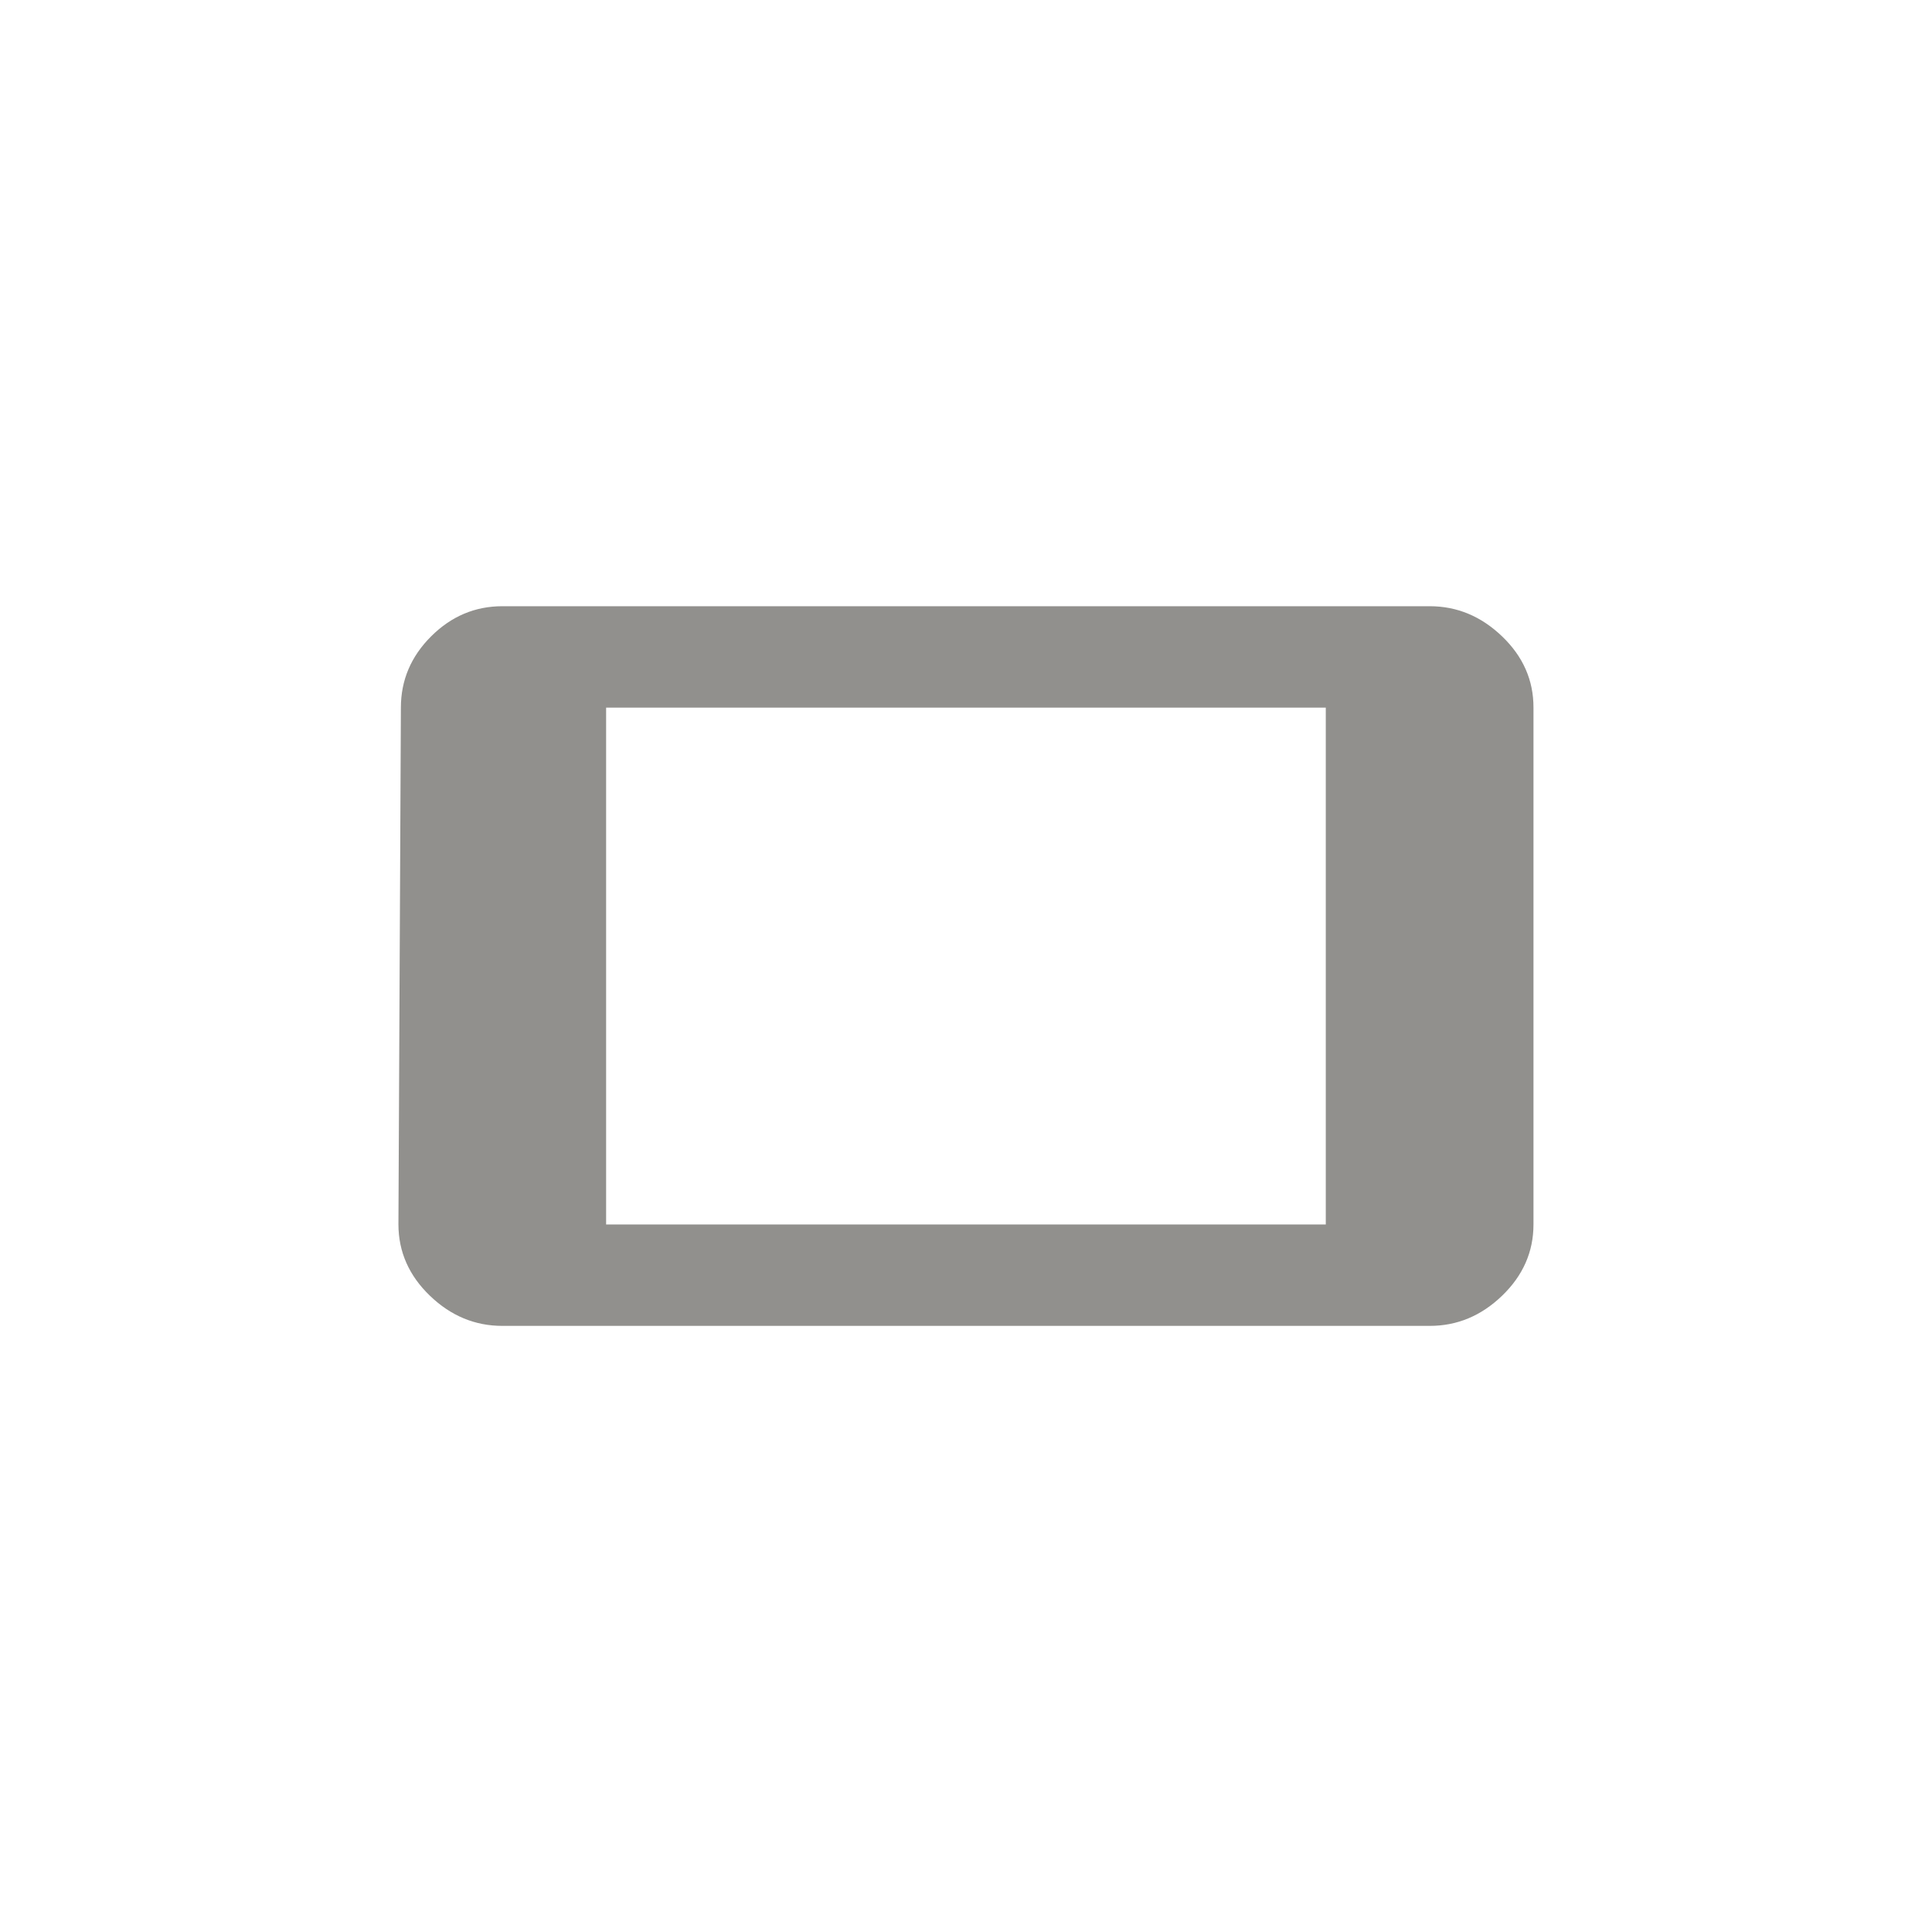 <!-- Generated by IcoMoon.io -->
<svg version="1.1" xmlns="http://www.w3.org/2000/svg" width="40" height="40" viewBox="0 0 40 40">
<title>mt-stay_current_landscape</title>
<path fill="#91908d" d="M27.449 14.651h-14.9v10.7h14.9v-10.7zM8.3 14.651q0-0.851 0.625-1.475t1.475-0.625h19.2q0.849 0 1.5 0.625t0.649 1.475v10.7q0 0.849-0.649 1.475t-1.5 0.625h-19.2q-0.851 0-1.5-0.625t-0.651-1.475z"></path>
</svg>
